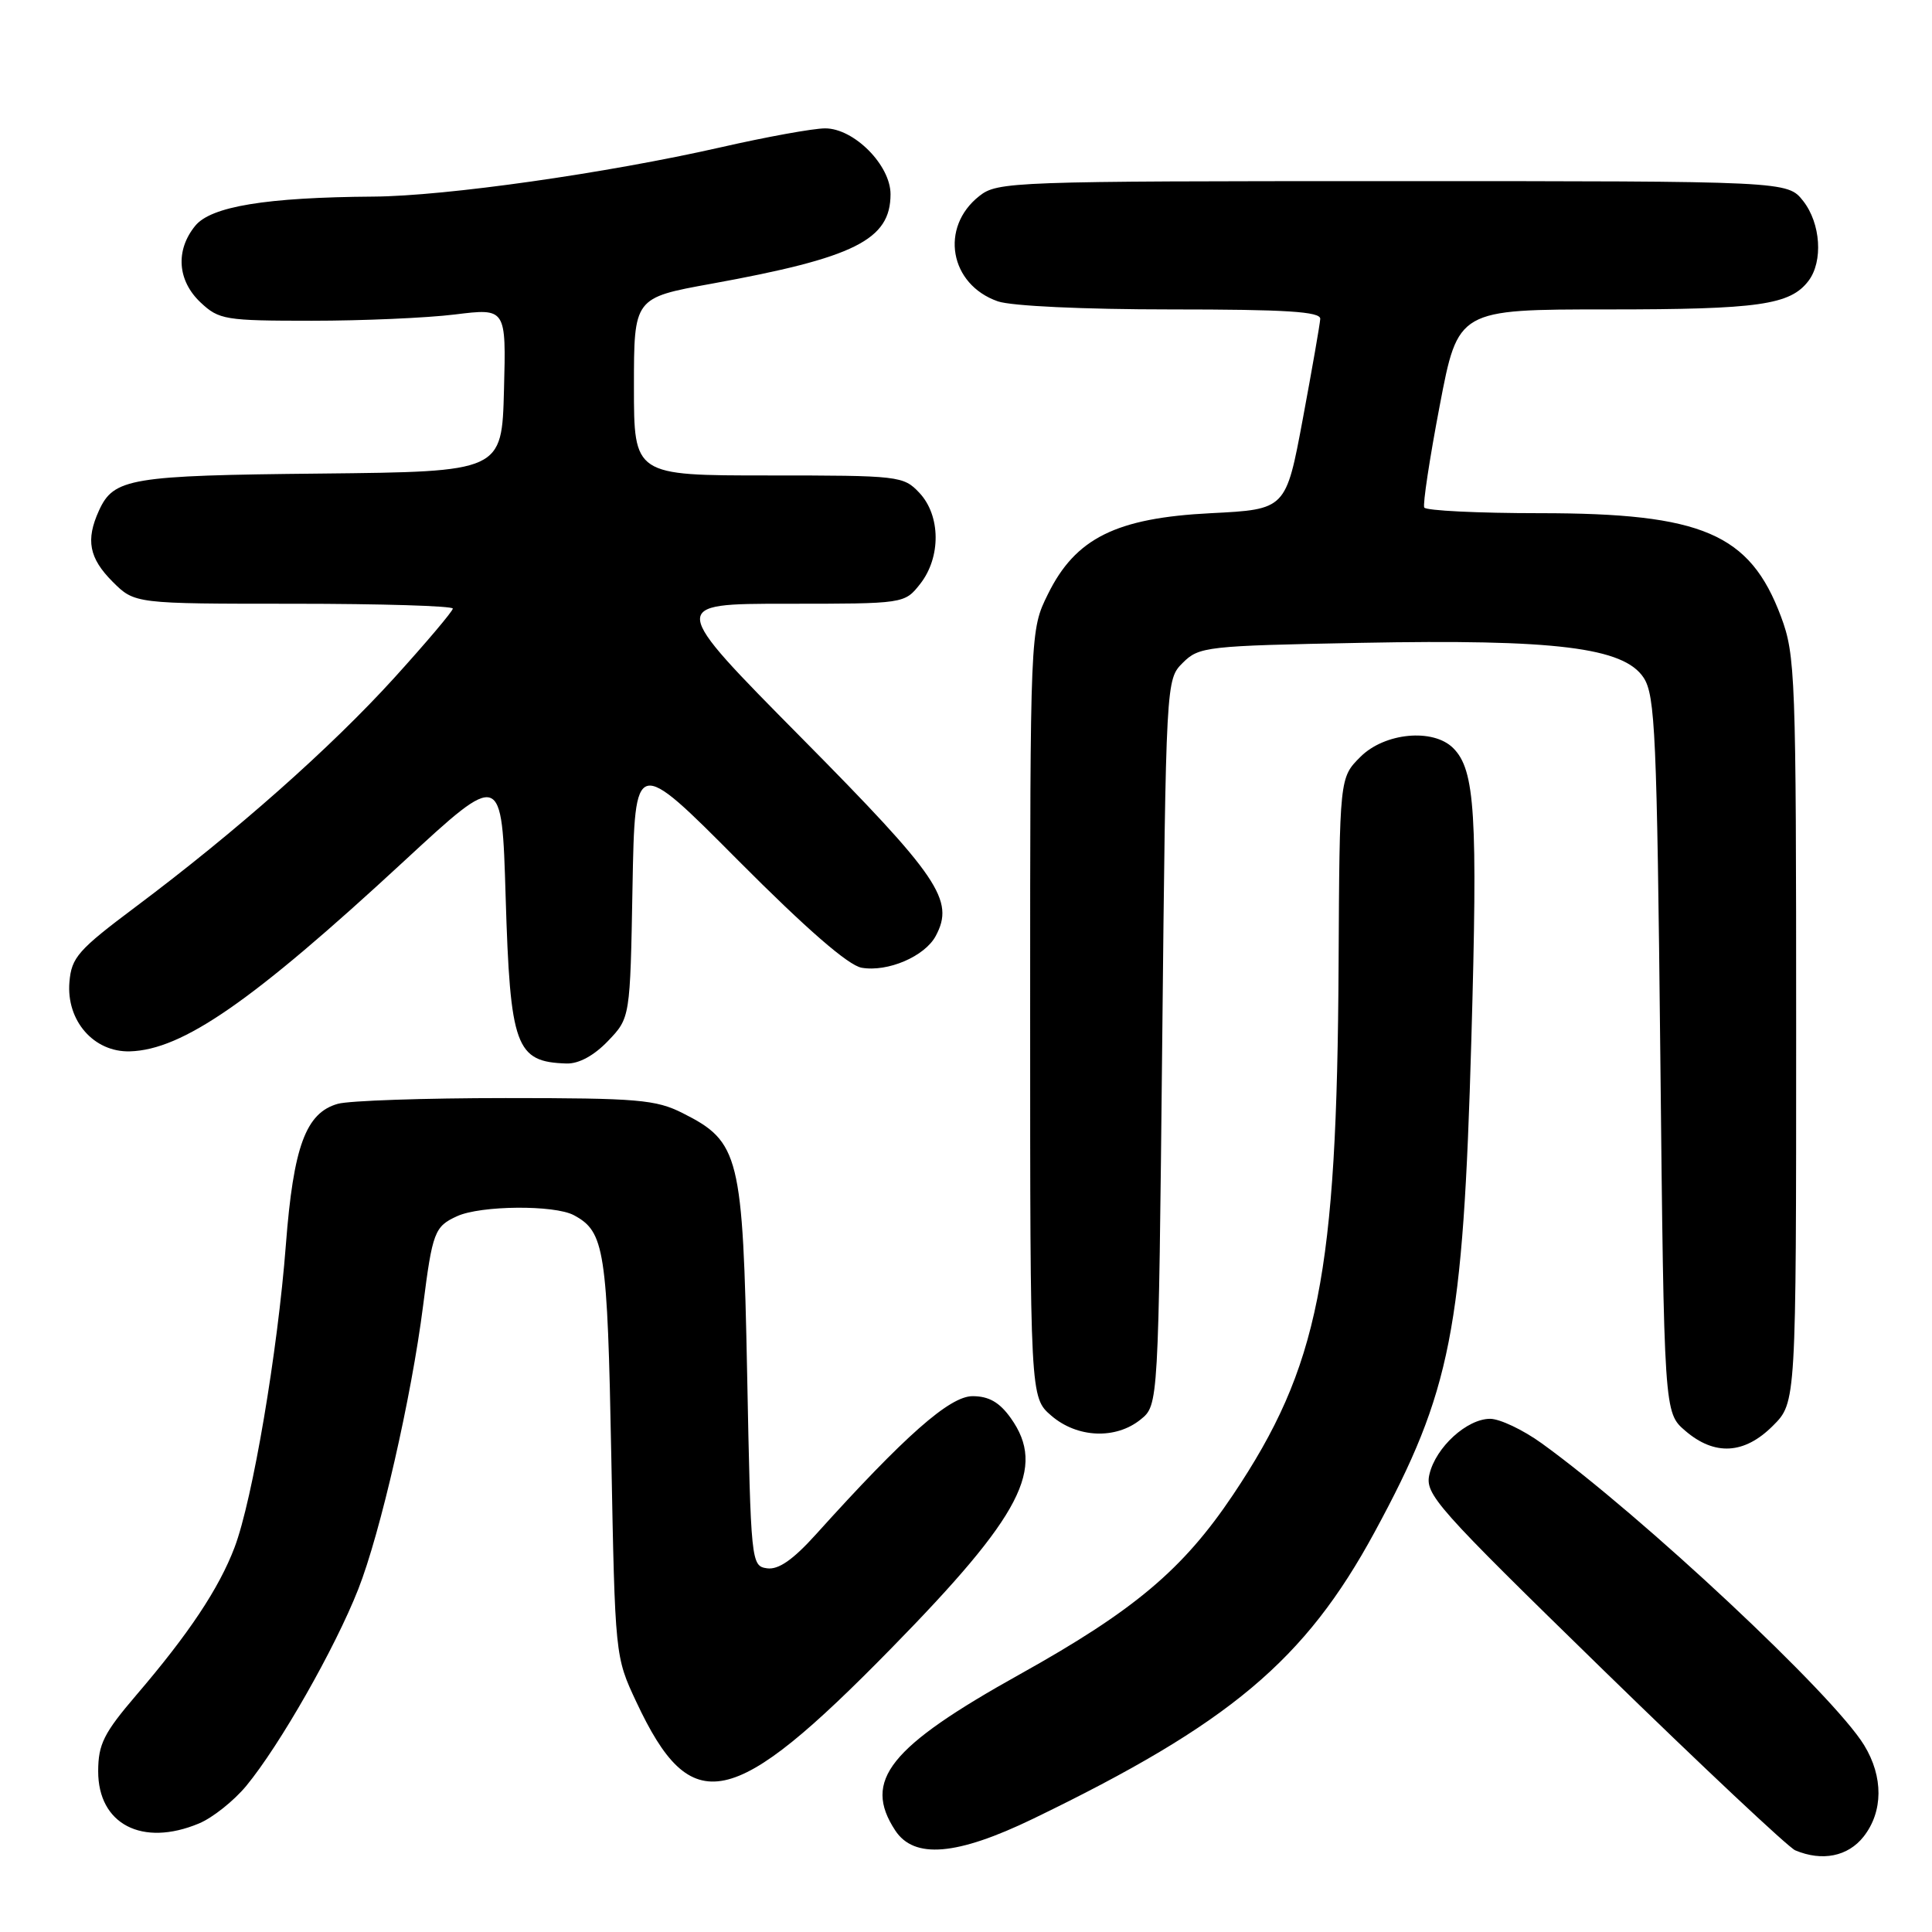 <?xml version="1.0" encoding="UTF-8" standalone="no"?>
<!DOCTYPE svg PUBLIC "-//W3C//DTD SVG 1.1//EN" "http://www.w3.org/Graphics/SVG/1.1/DTD/svg11.dtd" >
<svg xmlns="http://www.w3.org/2000/svg" xmlns:xlink="http://www.w3.org/1999/xlink" version="1.1" viewBox="0 0 256 256">
 <g >
 <path fill="currentColor"
d=" M 246.93 243.37 C 249.54 240.05 249.57 235.44 247.01 231.25 C 242.95 224.59 217.60 200.86 204.29 191.25 C 201.81 189.46 198.73 188.00 197.45 188.00 C 194.38 188.00 190.25 191.77 189.41 195.34 C 188.78 198.00 190.21 199.60 212.50 221.34 C 225.57 234.08 236.99 244.81 237.88 245.18 C 241.45 246.68 244.86 245.99 246.93 243.37 Z  M 136.88 241.00 C 162.95 228.39 172.93 220.01 182.15 203.00 C 192.30 184.28 193.86 176.30 194.96 137.80 C 195.82 107.84 195.46 102.03 192.56 99.13 C 189.90 96.47 183.46 97.08 180.25 100.30 C 177.50 103.05 177.50 103.05 177.37 127.77 C 177.16 168.98 174.73 181.15 163.37 198.09 C 156.75 207.96 150.29 213.40 135.19 221.82 C 117.81 231.50 114.28 235.92 118.62 242.54 C 121.12 246.36 126.78 245.88 136.88 241.00 Z  M 26.36 241.62 C 28.17 240.87 30.99 238.62 32.63 236.64 C 37.08 231.24 44.39 218.41 47.47 210.58 C 50.40 203.14 54.52 185.14 56.06 173.03 C 57.30 163.25 57.58 162.51 60.57 161.15 C 63.70 159.72 73.47 159.64 76.04 161.02 C 80.12 163.21 80.48 165.53 81.00 193.00 C 81.50 219.48 81.50 219.51 84.31 225.50 C 91.62 241.11 96.98 239.98 118.13 218.38 C 135.42 200.73 138.64 194.51 133.93 187.90 C 132.44 185.81 131.03 185.00 128.87 185.00 C 125.84 185.00 119.90 190.24 108.12 203.31 C 105.07 206.69 103.15 208.02 101.64 207.81 C 99.53 207.50 99.49 207.12 99.00 182.00 C 98.43 153.07 97.99 151.29 90.47 147.50 C 86.91 145.70 84.51 145.50 67.00 145.50 C 56.27 145.50 46.27 145.84 44.77 146.26 C 40.52 147.45 38.88 151.92 37.88 164.93 C 36.80 179.08 33.46 198.77 31.08 205.04 C 29.01 210.49 25.03 216.47 18.05 224.62 C 13.76 229.64 13.02 231.11 13.01 234.68 C 12.99 241.72 18.84 244.76 26.36 241.62 Z  M 234.92 188.92 C 238.00 185.85 238.00 185.85 238.00 136.46 C 238.00 89.44 237.90 86.82 235.99 81.70 C 231.87 70.70 225.58 68.00 204.05 68.00 C 195.84 68.00 188.94 67.66 188.72 67.25 C 188.51 66.84 189.43 60.76 190.77 53.75 C 193.20 41.00 193.20 41.00 213.04 41.00 C 233.06 41.00 237.21 40.41 239.64 37.21 C 241.59 34.63 241.26 29.60 238.93 26.63 C 236.85 24.00 236.85 24.00 184.56 24.00 C 134.05 24.00 132.18 24.07 129.77 25.97 C 124.49 30.12 125.82 37.70 132.22 39.93 C 134.01 40.55 143.57 41.00 155.15 41.00 C 170.40 41.00 174.98 41.29 174.94 42.25 C 174.90 42.94 173.86 48.90 172.63 55.50 C 170.39 67.50 170.39 67.50 160.45 68.00 C 147.89 68.63 142.50 71.31 138.85 78.74 C 136.50 83.50 136.50 83.50 136.50 134.34 C 136.50 185.17 136.50 185.17 139.31 187.59 C 142.74 190.54 147.84 190.76 151.14 188.09 C 153.50 186.18 153.50 186.18 154.00 138.12 C 154.50 90.05 154.50 90.05 156.73 87.82 C 158.88 85.68 159.84 85.57 180.31 85.18 C 206.10 84.68 215.16 85.79 217.79 89.80 C 219.32 92.14 219.55 97.31 220.00 139.79 C 220.50 187.18 220.50 187.18 223.31 189.59 C 227.20 192.93 231.14 192.71 234.92 188.92 Z  M 80.56 137.94 C 83.50 134.87 83.50 134.87 83.81 117.56 C 84.13 100.25 84.13 100.25 97.81 114.01 C 106.86 123.10 112.40 127.92 114.17 128.23 C 117.63 128.83 122.54 126.73 123.99 124.02 C 126.53 119.28 124.45 116.21 106.18 97.75 C 88.62 80.00 88.62 80.00 104.24 80.00 C 119.85 80.00 119.85 80.00 121.93 77.37 C 124.70 73.84 124.65 68.32 121.83 65.31 C 119.71 63.06 119.17 63.00 101.83 63.00 C 84.00 63.00 84.00 63.00 84.00 51.23 C 84.00 39.46 84.00 39.46 94.25 37.60 C 113.26 34.15 118.00 31.78 118.00 25.73 C 118.00 21.88 113.15 17.00 109.33 17.01 C 107.77 17.01 101.55 18.14 95.50 19.52 C 80.34 22.96 59.09 25.98 49.50 26.05 C 35.25 26.15 27.95 27.35 25.86 29.93 C 23.22 33.18 23.51 37.19 26.58 40.08 C 29.02 42.37 29.82 42.50 41.33 42.50 C 48.02 42.50 56.55 42.13 60.28 41.67 C 67.07 40.83 67.07 40.83 66.78 51.67 C 66.50 62.50 66.50 62.50 42.50 62.75 C 17.22 63.00 15.07 63.36 13.11 67.66 C 11.34 71.55 11.80 73.95 14.92 77.08 C 17.85 80.00 17.85 80.00 38.92 80.00 C 50.52 80.00 60.00 80.29 60.00 80.64 C 60.00 80.98 56.51 85.11 52.25 89.81 C 43.81 99.10 31.32 110.16 18.00 120.14 C 10.35 125.87 9.47 126.86 9.20 130.13 C 8.77 135.25 12.43 139.44 17.21 139.31 C 24.19 139.11 33.42 132.71 53.50 114.14 C 66.50 102.12 66.50 102.12 67.00 118.81 C 67.60 138.74 68.32 140.71 75.06 140.92 C 76.69 140.97 78.70 139.88 80.56 137.94 Z "/>
</g>
</svg>